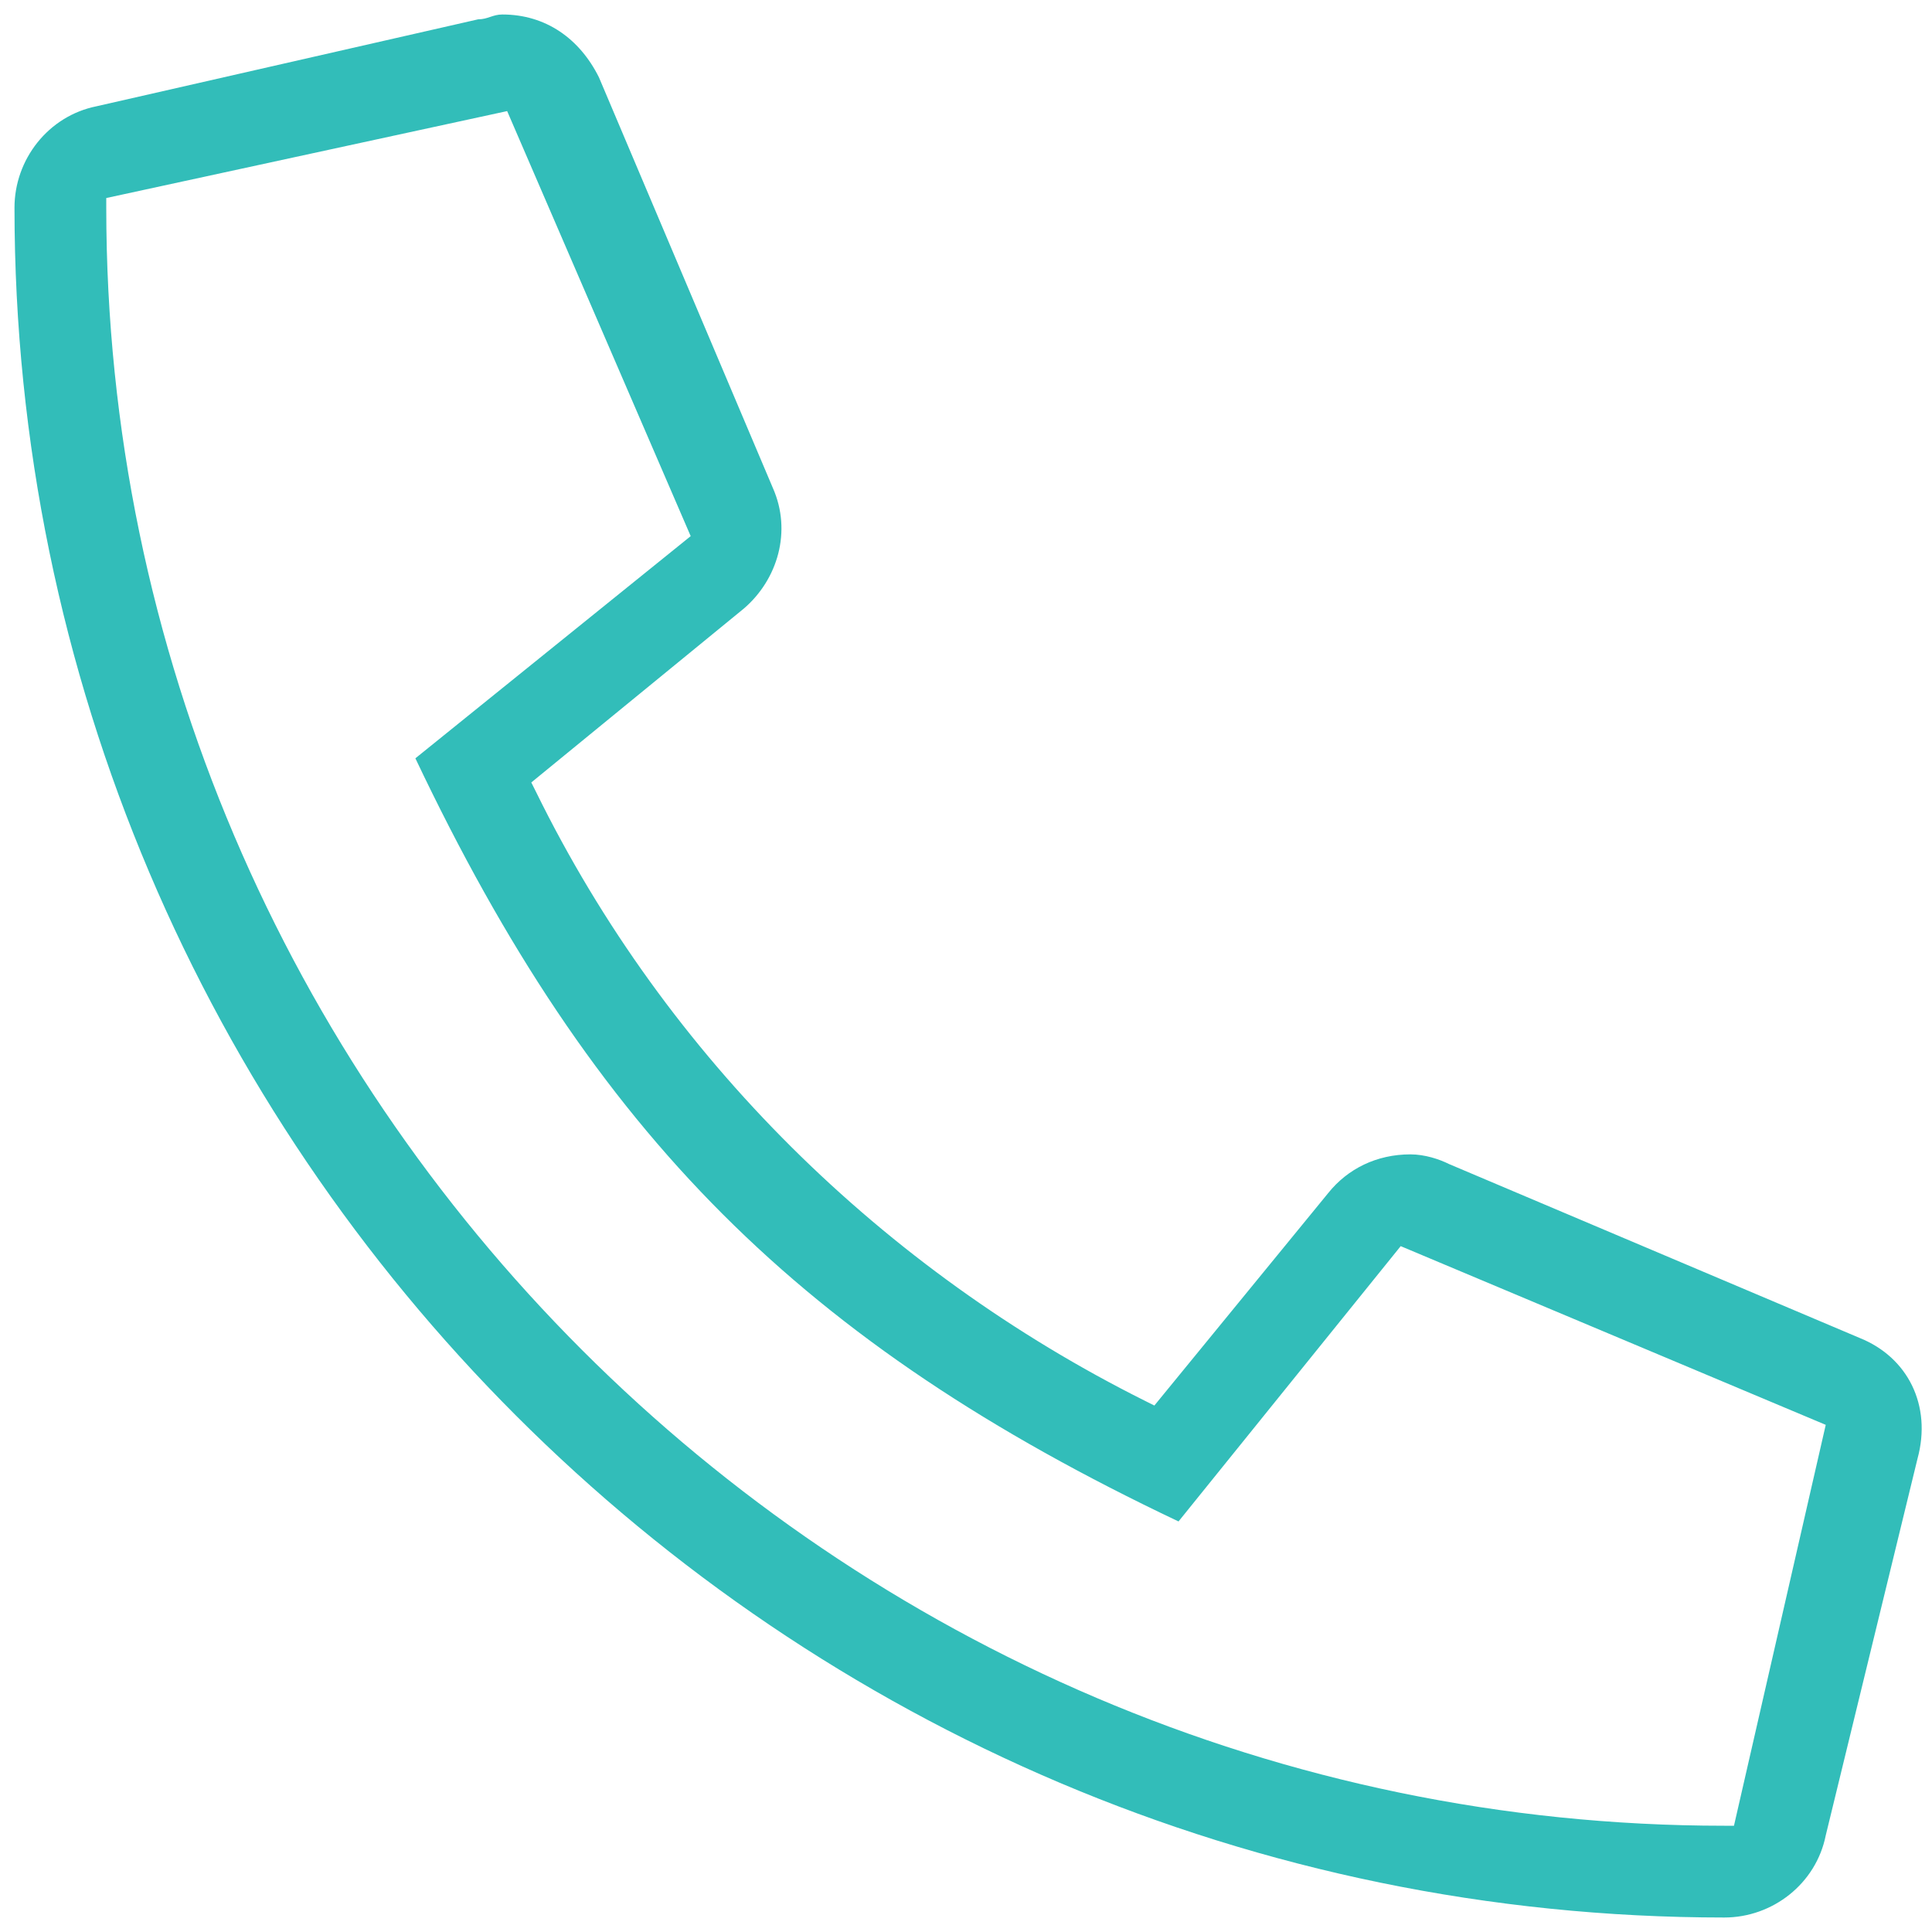 <?xml version="1.0" encoding="utf-8"?>
<!-- Generator: Adobe Illustrator 21.1.0, SVG Export Plug-In . SVG Version: 6.00 Build 0)  -->
<svg version="1.1" id="Layer_1" xmlns="http://www.w3.org/2000/svg" xmlns:xlink="http://www.w3.org/1999/xlink" x="0px" y="0px"
	 width="40px" height="40px" viewBox="0 0 40 40" style="enable-background:new 0 0 40 40;" xml:space="preserve">
<style type="text/css">
	.st0{fill:#32BDB9;}
</style>
<path class="st0" d="M35.7,39.7C16.2,39.7,0.3,23.8,0.3,4.3c0-1,0.7-1.9,1.7-2.1l7.9-1.8c0.2,0,0.3-0.1,0.5-0.1c0.9,0,1.6,0.5,2,1.3
	l3.6,8.5c0.4,0.9,0.1,1.9-0.6,2.5l-4.4,3.6l0.1,0.2c2.7,5.5,7.2,9.9,12.6,12.6l0.2,0.1l3.6-4.4c0.4-0.5,1-0.8,1.7-0.8
	c0.3,0,0.6,0.1,0.8,0.2l8.5,3.6c1,0.4,1.5,1.4,1.2,2.5L37.8,38C37.6,39,36.7,39.7,35.7,39.7z M2.2,4.1l0,0.2
	c0,18.4,15.1,33.5,33.5,33.5l0.2,0l1.9-8.3L29,25.8l-4.6,5.7c-7.8-3.7-12.1-8-15.8-15.8l5.7-4.6l-3.8-8.8L2.2,4.1z"/>
</svg>

